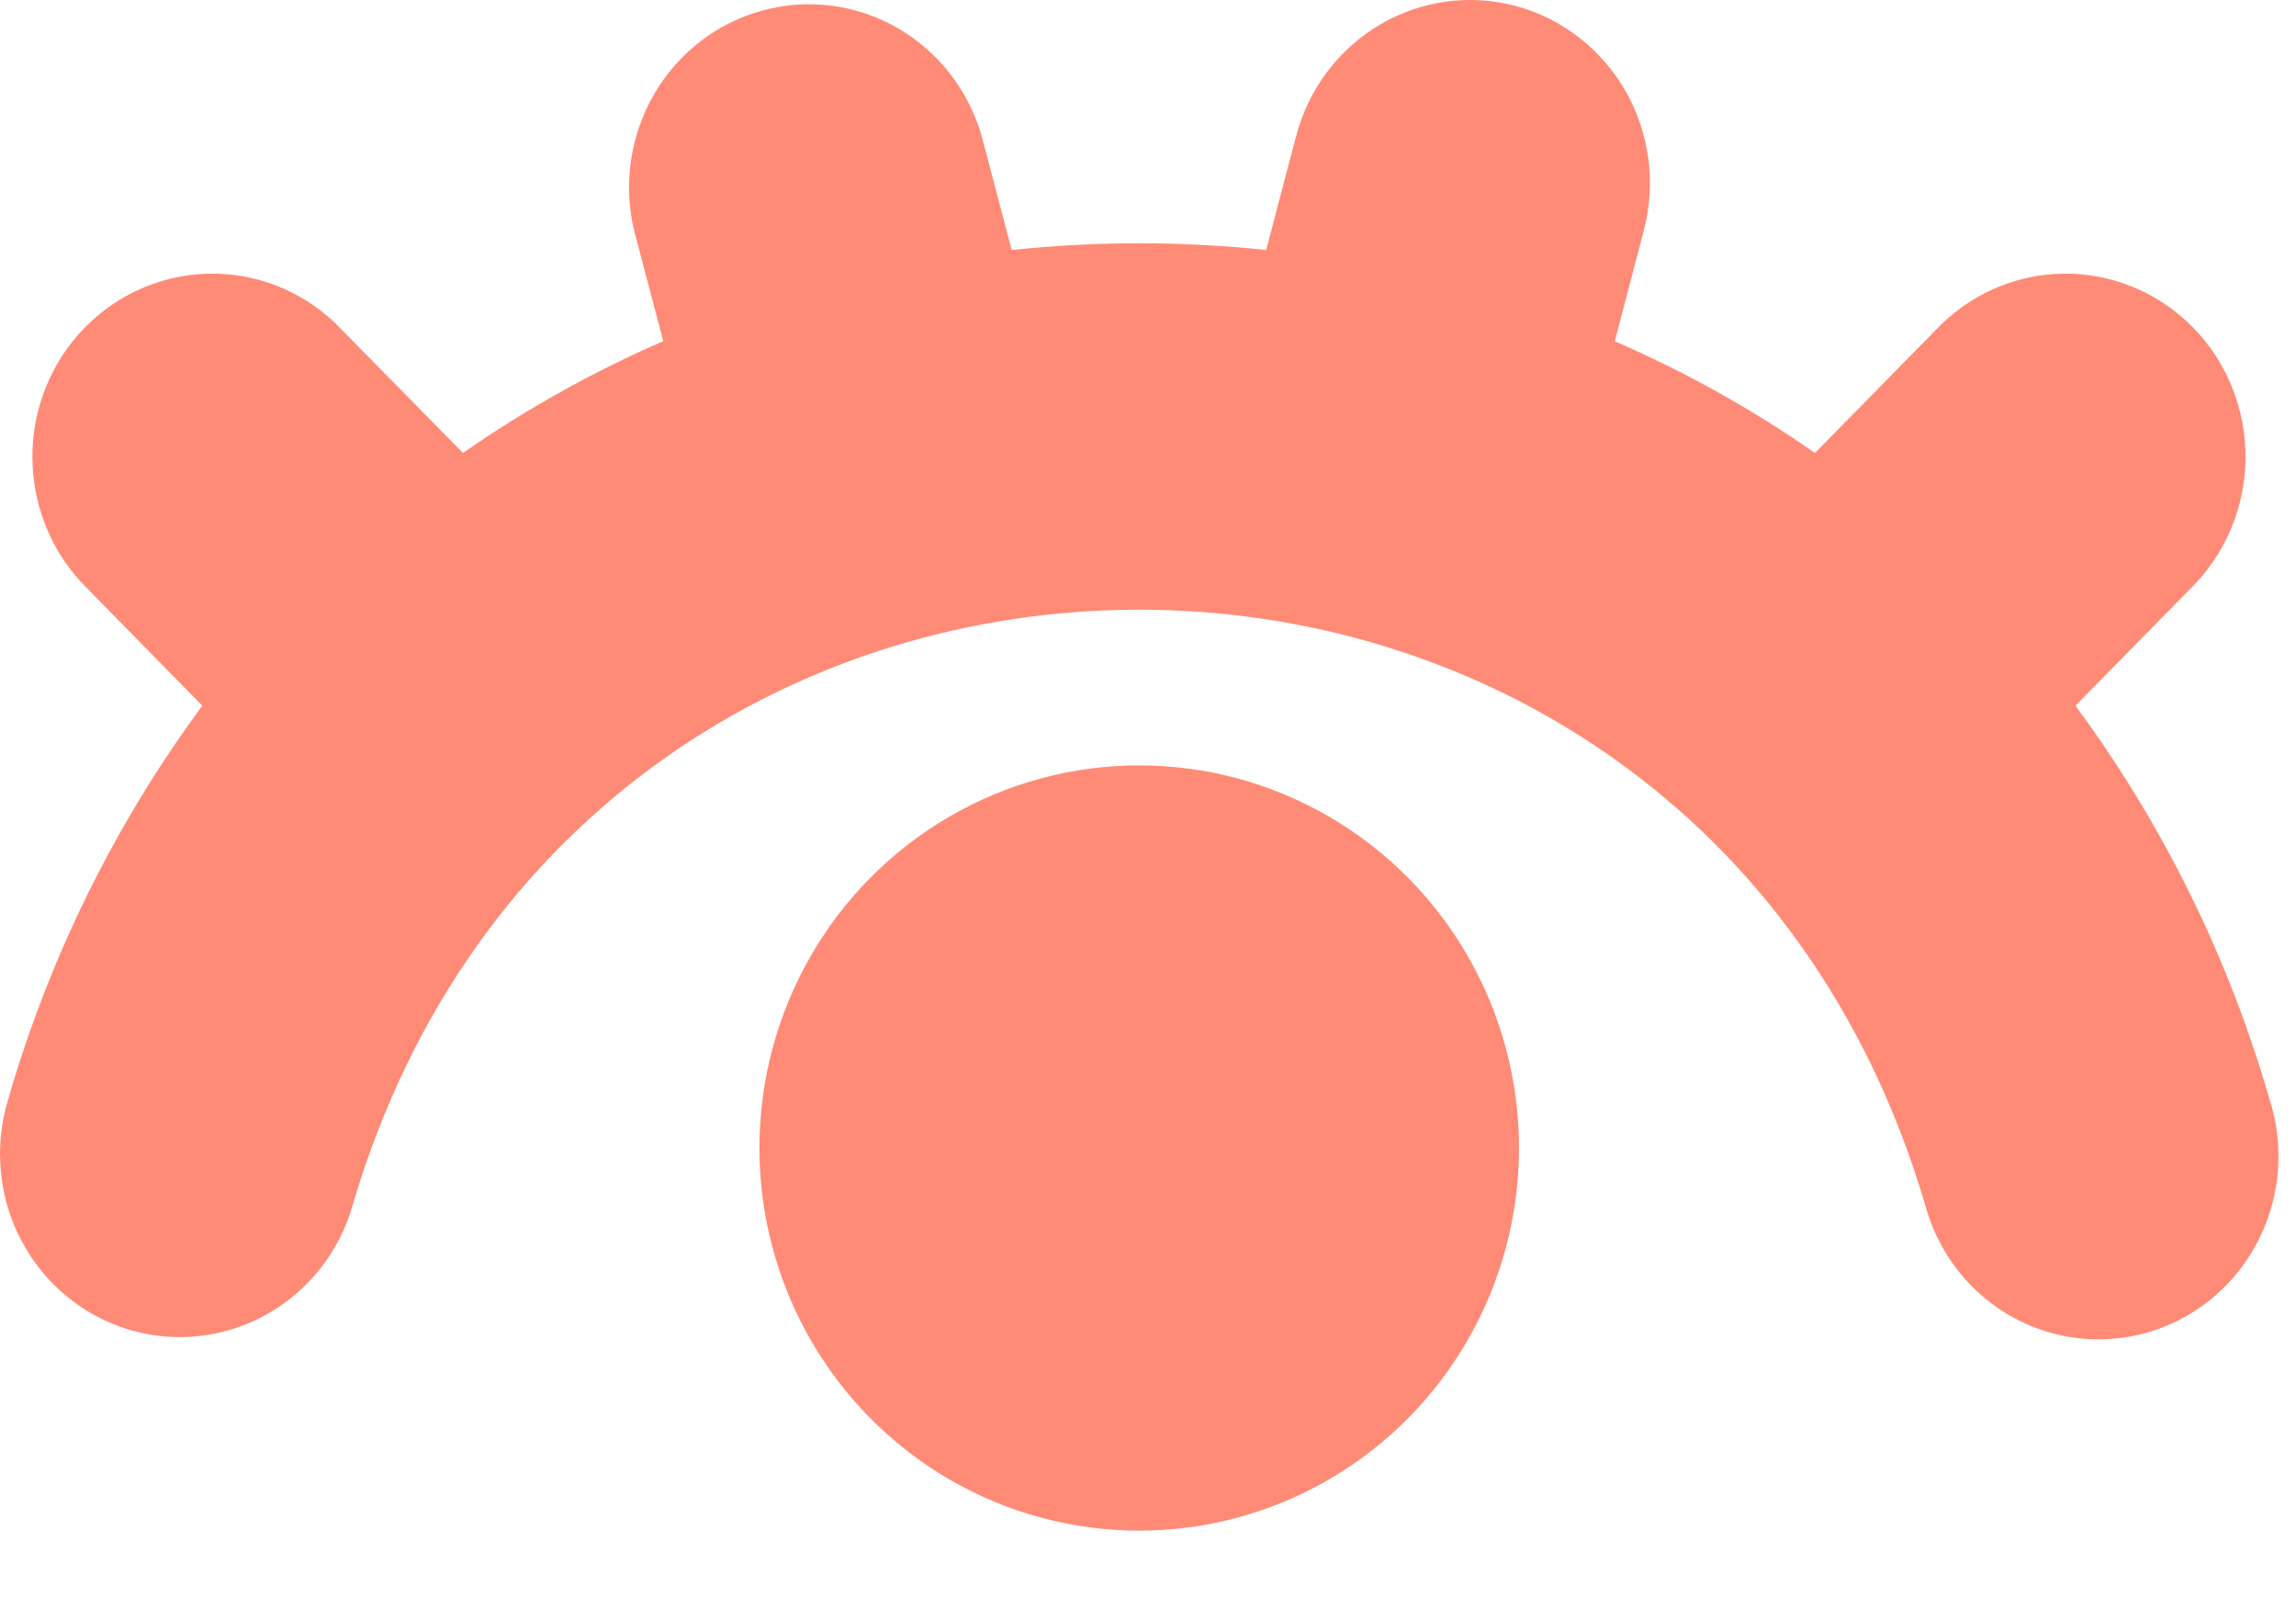 <svg width="17" height="12" viewBox="0 0 17 12" fill="none" xmlns="http://www.w3.org/2000/svg">
<ellipse cx="8.435" cy="8.5" rx="2.812" ry="2.833" fill="#FF8B76"/>
<path fill-rule="evenodd" clip-rule="evenodd" d="M16.87 8.559C16.871 8.887 16.754 9.204 16.543 9.451C16.331 9.699 16.038 9.86 15.719 9.904C15.4 9.949 15.076 9.874 14.806 9.694C14.537 9.514 14.341 9.24 14.255 8.924C12.525 3.045 4.345 3.045 2.612 8.92C2.564 9.092 2.482 9.252 2.372 9.392C2.262 9.531 2.127 9.647 1.972 9.733C1.818 9.819 1.649 9.873 1.475 9.892C1.3 9.912 1.123 9.895 0.955 9.845C0.786 9.794 0.629 9.71 0.493 9.597C0.356 9.485 0.243 9.345 0.16 9.188C0.076 9.031 0.024 8.858 0.007 8.68C-0.011 8.502 0.006 8.322 0.057 8.151C0.361 7.096 0.849 6.104 1.498 5.225L0.646 4.357C0.519 4.232 0.417 4.082 0.348 3.917C0.278 3.751 0.241 3.573 0.24 3.393C0.238 3.213 0.272 3.035 0.339 2.868C0.406 2.701 0.505 2.55 0.63 2.423C0.755 2.296 0.904 2.195 1.068 2.127C1.232 2.059 1.407 2.024 1.584 2.026C1.761 2.028 1.936 2.065 2.098 2.136C2.261 2.208 2.408 2.311 2.53 2.441L3.428 3.354C3.894 3.029 4.391 2.752 4.911 2.526L4.695 1.707C4.613 1.363 4.667 1 4.844 0.696C5.022 0.391 5.309 0.169 5.645 0.078C5.981 -0.014 6.339 0.032 6.642 0.205C6.945 0.379 7.17 0.666 7.268 1.006L7.491 1.851C8.117 1.785 8.749 1.785 9.375 1.851L9.597 1.006C9.689 0.658 9.912 0.362 10.218 0.182C10.524 0.002 10.887 -0.047 11.229 0.046C11.57 0.139 11.861 0.367 12.038 0.678C12.215 0.99 12.262 1.36 12.171 1.707L11.956 2.527C12.476 2.752 12.973 3.029 13.438 3.354L14.335 2.441C14.458 2.311 14.605 2.208 14.768 2.136C14.93 2.065 15.105 2.028 15.282 2.026C15.459 2.024 15.634 2.059 15.798 2.127C15.962 2.195 16.111 2.296 16.236 2.423C16.361 2.55 16.46 2.701 16.527 2.868C16.594 3.035 16.628 3.213 16.626 3.393C16.625 3.574 16.588 3.751 16.518 3.917C16.449 4.082 16.347 4.232 16.22 4.357L15.367 5.225C16.016 6.103 16.503 7.092 16.806 8.146C16.849 8.279 16.87 8.419 16.87 8.559Z" fill="#FF8B76"/>
</svg>
